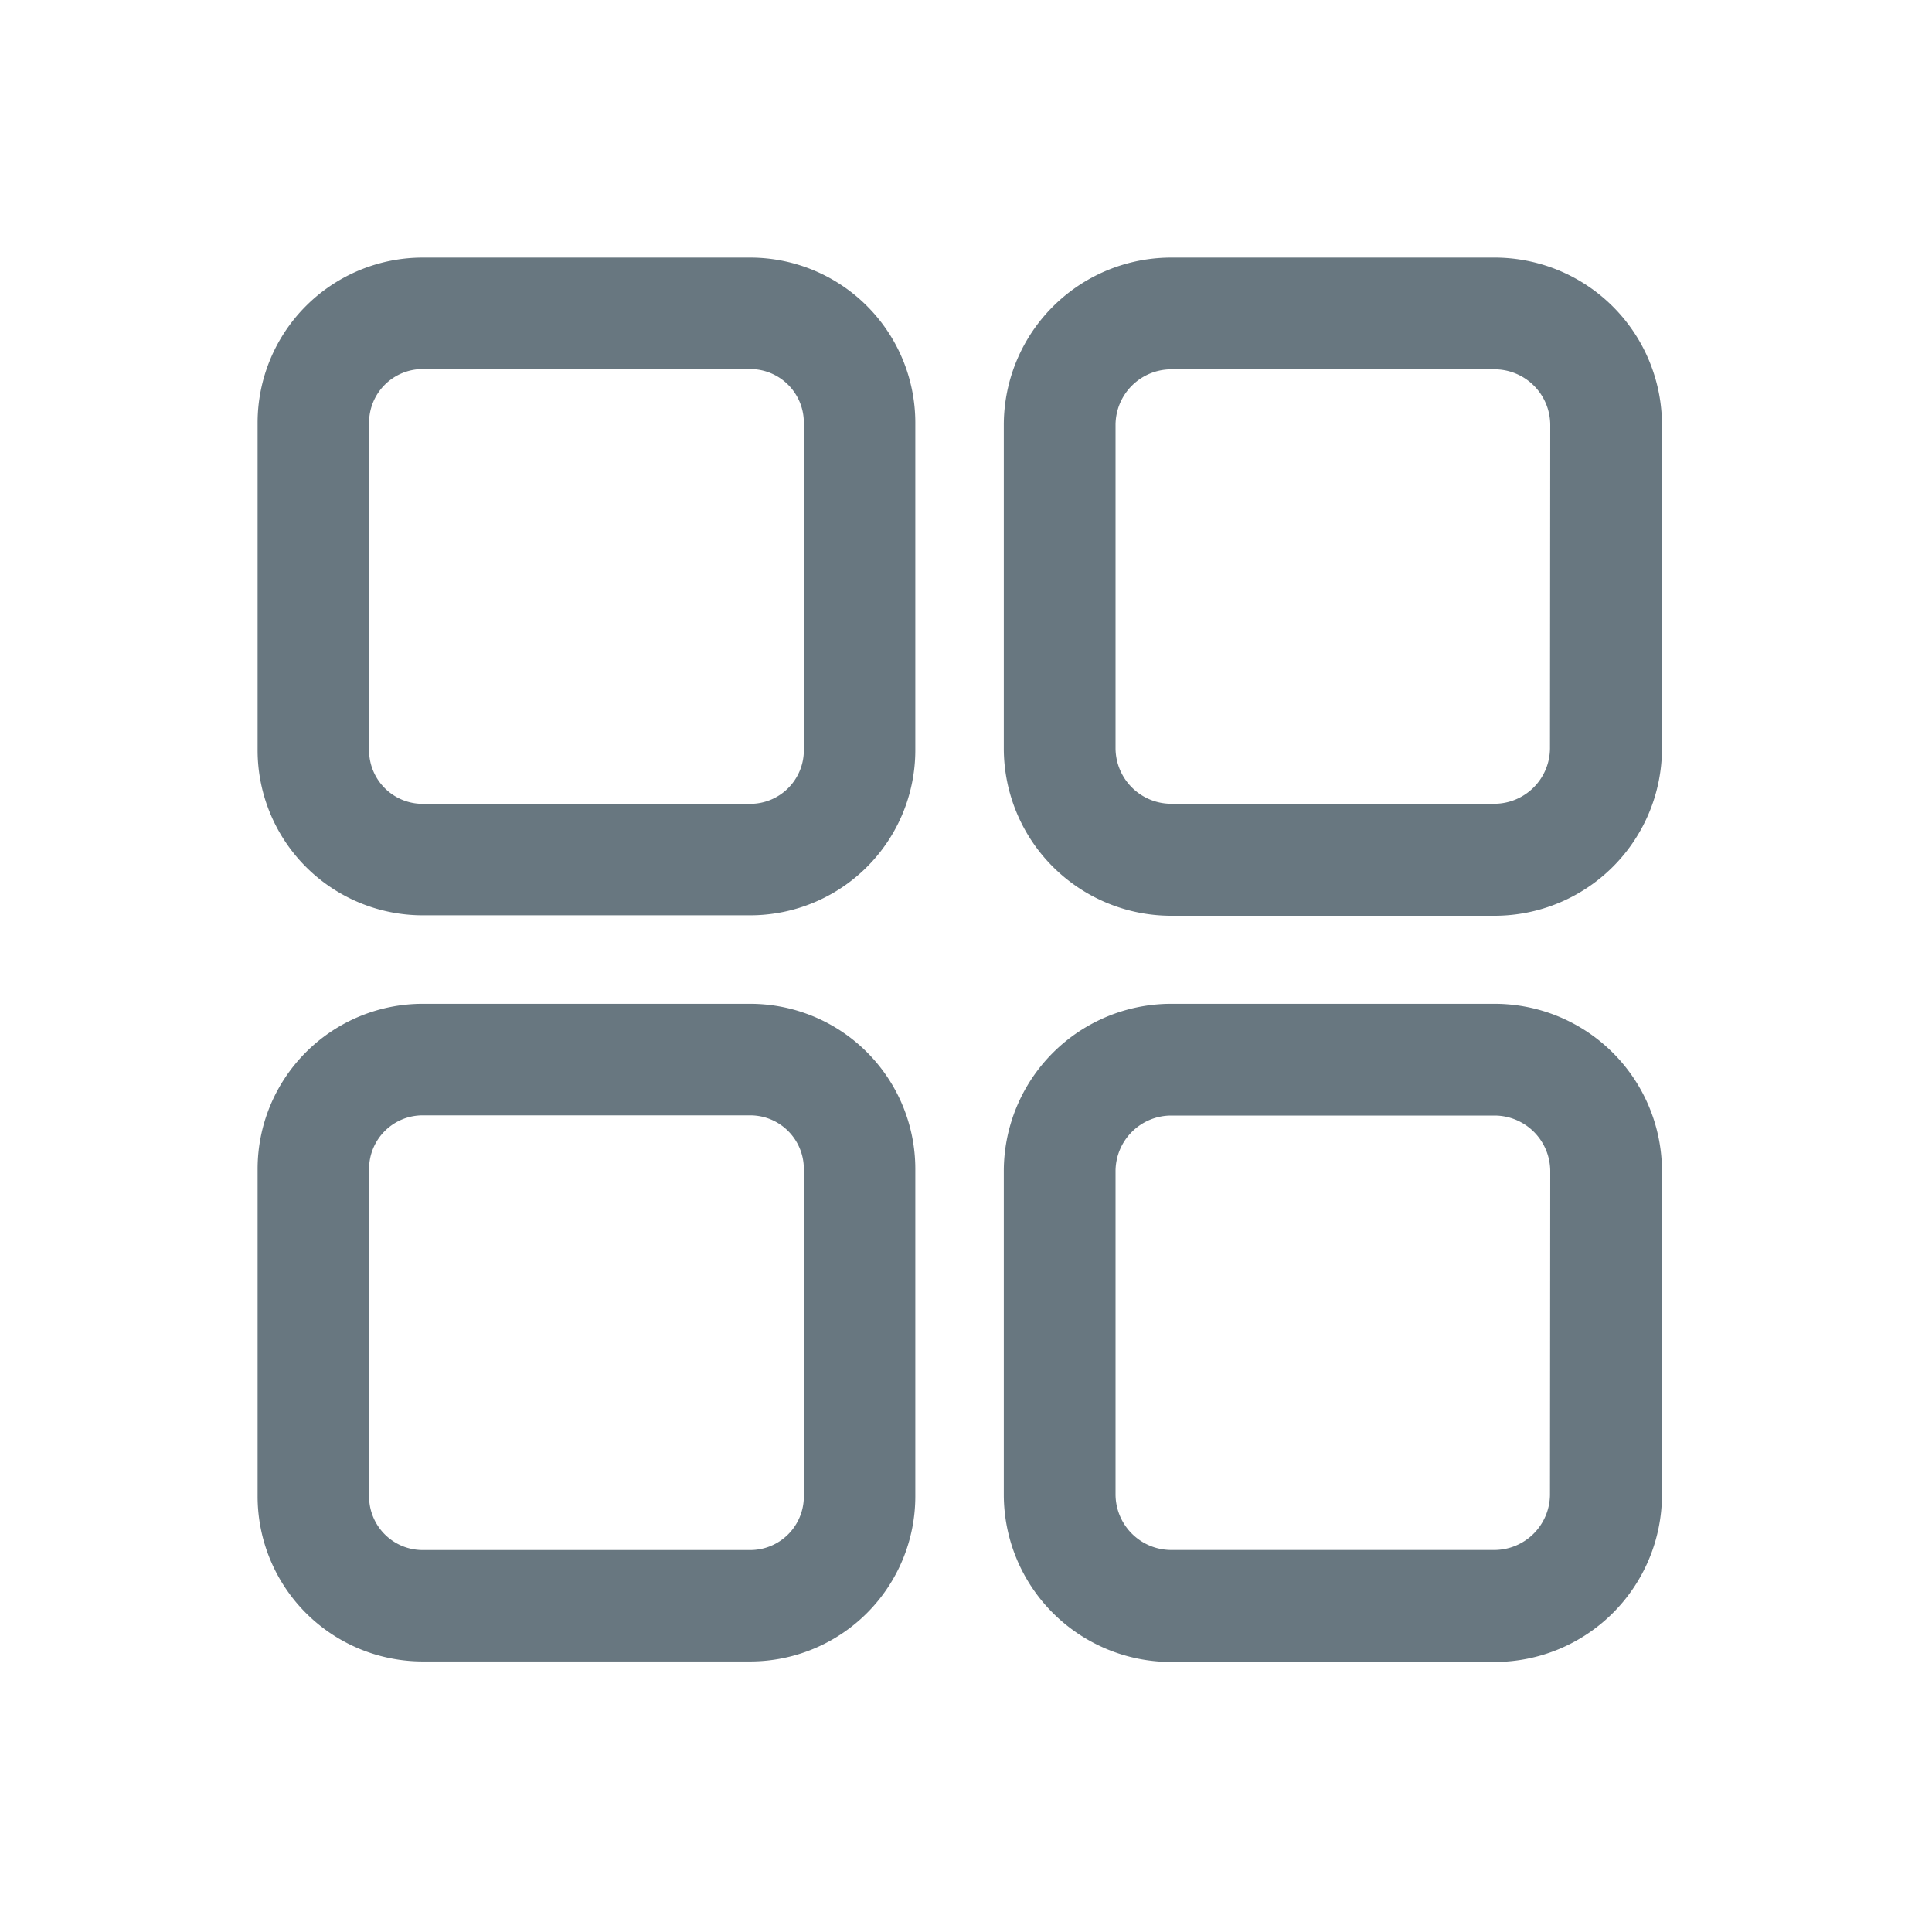 <svg xmlns="http://www.w3.org/2000/svg" width="30" height="30" viewBox="0 0 30 30">
  <g id="menu_mais" transform="translate(-1132 -257)">
    <g id="menu_mais-2" data-name="menu_mais" transform="translate(1136 261)">
      <g id="Group_12024" data-name="Group 12024">
        <g id="Group_12023" data-name="Group 12023">
          <path id="Path_6005" data-name="Path 6005" d="M7.651,0H2.562A2.565,2.565,0,0,0,0,2.562V7.651a2.565,2.565,0,0,0,2.562,2.562H7.651a2.565,2.565,0,0,0,2.562-2.562V2.562A2.565,2.565,0,0,0,7.651,0Zm.831,7.651a.832.832,0,0,1-.831.831H2.562a.832.832,0,0,1-.831-.831V2.562a.832.832,0,0,1,.831-.831H7.651a.832.832,0,0,1,.831.831Z" fill="#687780"/>
        </g>
      </g>
      <g id="Group_12026" data-name="Group 12026" transform="translate(11.587)">
        <g id="Group_12025" data-name="Group 12025">
          <path id="Path_6006" data-name="Path 6006" d="M283.616,0H278.6A2.6,2.6,0,0,0,276,2.6v5.02a2.6,2.6,0,0,0,2.6,2.6h5.02a2.6,2.6,0,0,0,2.6-2.6V2.6A2.6,2.6,0,0,0,283.616,0Zm.865,7.616a.866.866,0,0,1-.865.865H278.6a.866.866,0,0,1-.865-.865V2.6a.866.866,0,0,1,.865-.865h5.02a.866.866,0,0,1,.865.865Z" transform="translate(-276)" fill="#687780"/>
        </g>
      </g>
      <g id="Group_12028" data-name="Group 12028" transform="translate(0 11.587)">
        <g id="Group_12027" data-name="Group 12027">
          <path id="Path_6007" data-name="Path 6007" d="M7.651,276H2.562A2.565,2.565,0,0,0,0,278.562v5.088a2.565,2.565,0,0,0,2.562,2.562H7.651a2.565,2.565,0,0,0,2.562-2.562v-5.088A2.565,2.565,0,0,0,7.651,276Zm.831,7.651a.832.832,0,0,1-.831.831H2.562a.832.832,0,0,1-.831-.831v-5.088a.832.832,0,0,1,.831-.831H7.651a.832.832,0,0,1,.831.831Z" transform="translate(0 -276)" fill="#687780"/>
        </g>
      </g>
      <g id="Group_12030" data-name="Group 12030" transform="translate(11.587 11.587)">
        <g id="Group_12029" data-name="Group 12029">
          <path id="Path_6008" data-name="Path 6008" d="M283.616,276H278.6a2.6,2.6,0,0,0-2.6,2.6v5.02a2.6,2.6,0,0,0,2.6,2.6h5.02a2.6,2.6,0,0,0,2.6-2.6V278.6A2.6,2.6,0,0,0,283.616,276Zm.865,7.616a.866.866,0,0,1-.865.865H278.6a.866.866,0,0,1-.865-.865V278.6a.866.866,0,0,1,.865-.865h5.02a.866.866,0,0,1,.865.865Z" transform="translate(-276 -276)" fill="#687780"/>
        </g>
      </g>
    </g>
    <rect id="Rectangle_8474" data-name="Rectangle 8474" width="30" height="30" transform="translate(1132 257)" fill="none"/>
  </g>
</svg>
